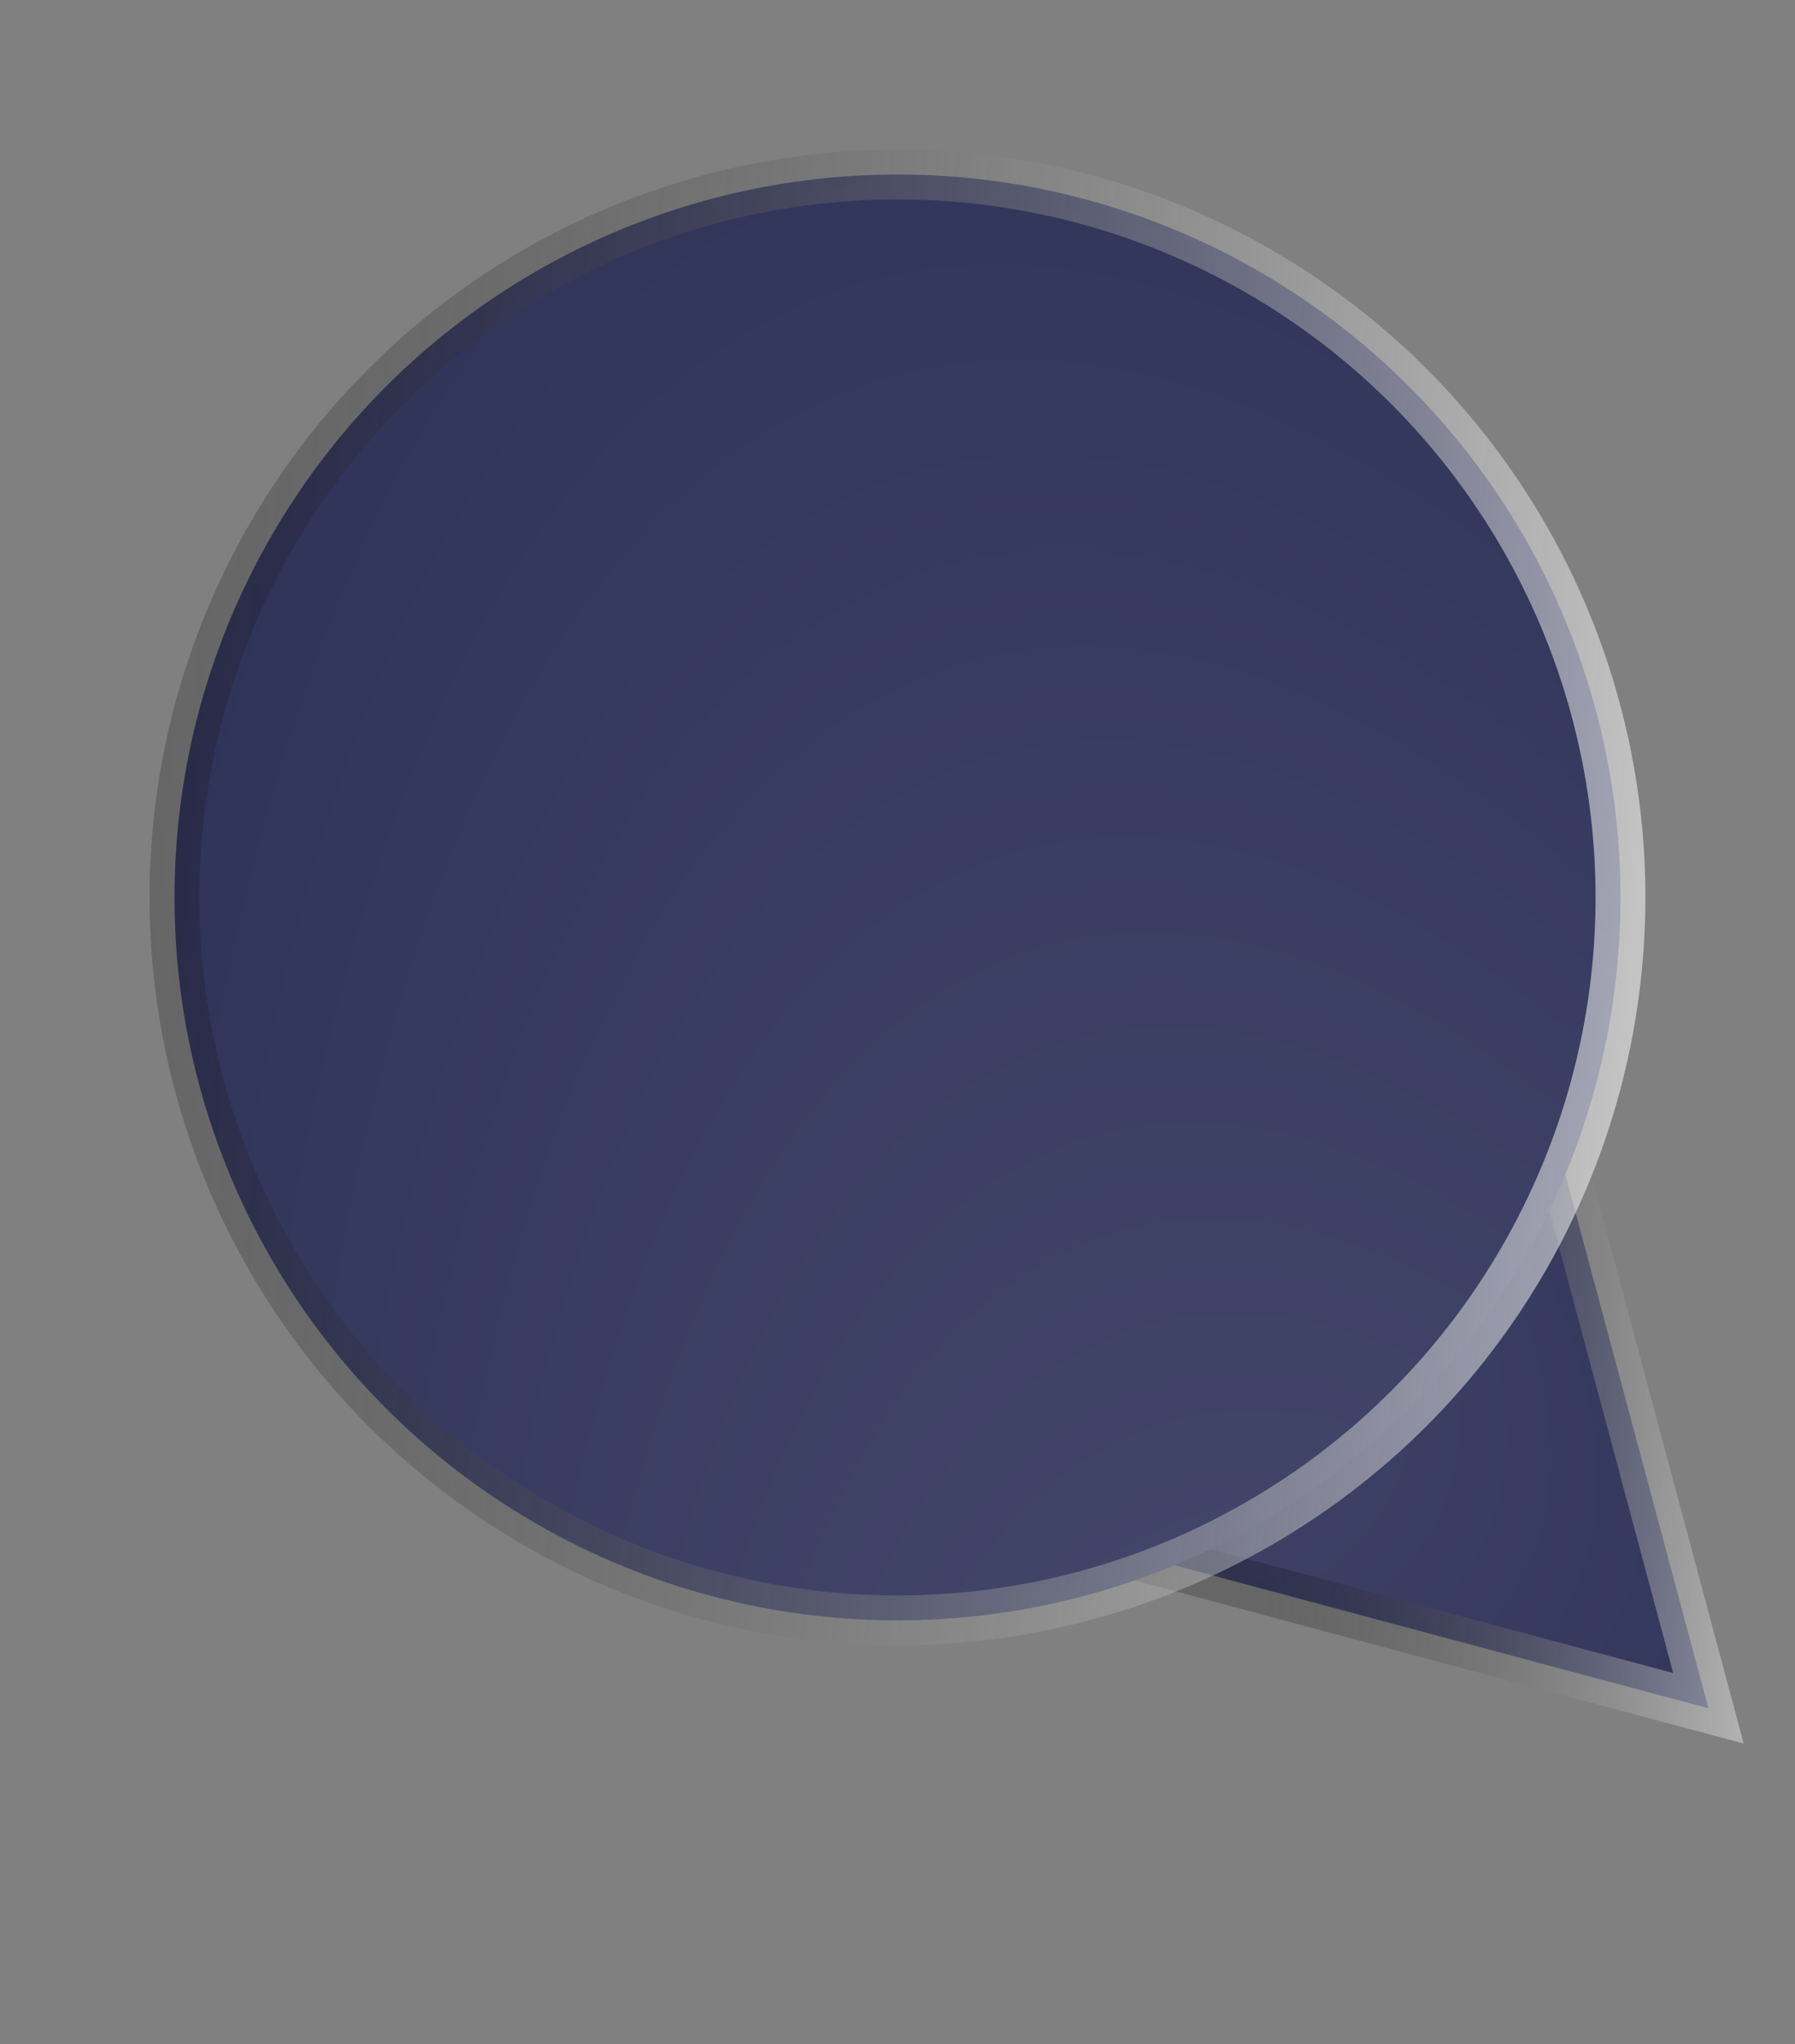 <svg width="36" height="41" viewBox="0 0 36 41" fill="none" xmlns="http://www.w3.org/2000/svg">
<rect x="0" y="0" width="36" height="41" fill="#808080" stroke="none"/>
<path d="M31.125 22.552L34.264 34.264L22.552 31.125L31.125 22.552Z" fill="url(#paint0_radial_7_54)"/>
<path d="M31.125 22.552L34.264 34.264L22.552 31.125L31.125 22.552Z" stroke="url(#paint1_linear_7_54)" style="mix-blend-mode:soft-light"/>
<circle cx="18" cy="18" r="14.5" fill="url(#paint2_radial_7_54)"/>
<circle cx="18" cy="18" r="14.5" stroke="url(#paint3_linear_7_54)" style="mix-blend-mode:soft-light"/>
<defs>
<radialGradient id="paint0_radial_7_54" cx="0" cy="0" r="1" gradientUnits="userSpaceOnUse" gradientTransform="translate(4.662 16.913) rotate(29.97) scale(54.463 20.848)">
<stop stop-color="#545879"/>
<stop offset="1" stop-color="#21244B"/>
</radialGradient>
<linearGradient id="paint1_linear_7_54" x1="25.778" y1="25.778" x2="37.189" y2="26.729" gradientUnits="userSpaceOnUse">
<stop stop-opacity="0.2"/>
<stop offset="1" stop-color="white" stop-opacity="0.59"/>
</linearGradient>
<radialGradient id="paint2_radial_7_54" cx="0" cy="0" r="1" gradientUnits="userSpaceOnUse" gradientTransform="translate(34.241 67.125) rotate(-105.03) scale(102.119 39.089)">
<stop stop-color="#545879"/>
<stop offset="1" stop-color="#21244B"/>
</radialGradient>
<linearGradient id="paint3_linear_7_54" x1="3" y1="3" x2="35.275" y2="5.689" gradientUnits="userSpaceOnUse">
<stop stop-opacity="0.2"/>
<stop offset="1" stop-color="white" stop-opacity="0.59"/>
</linearGradient>
</defs>
</svg>
